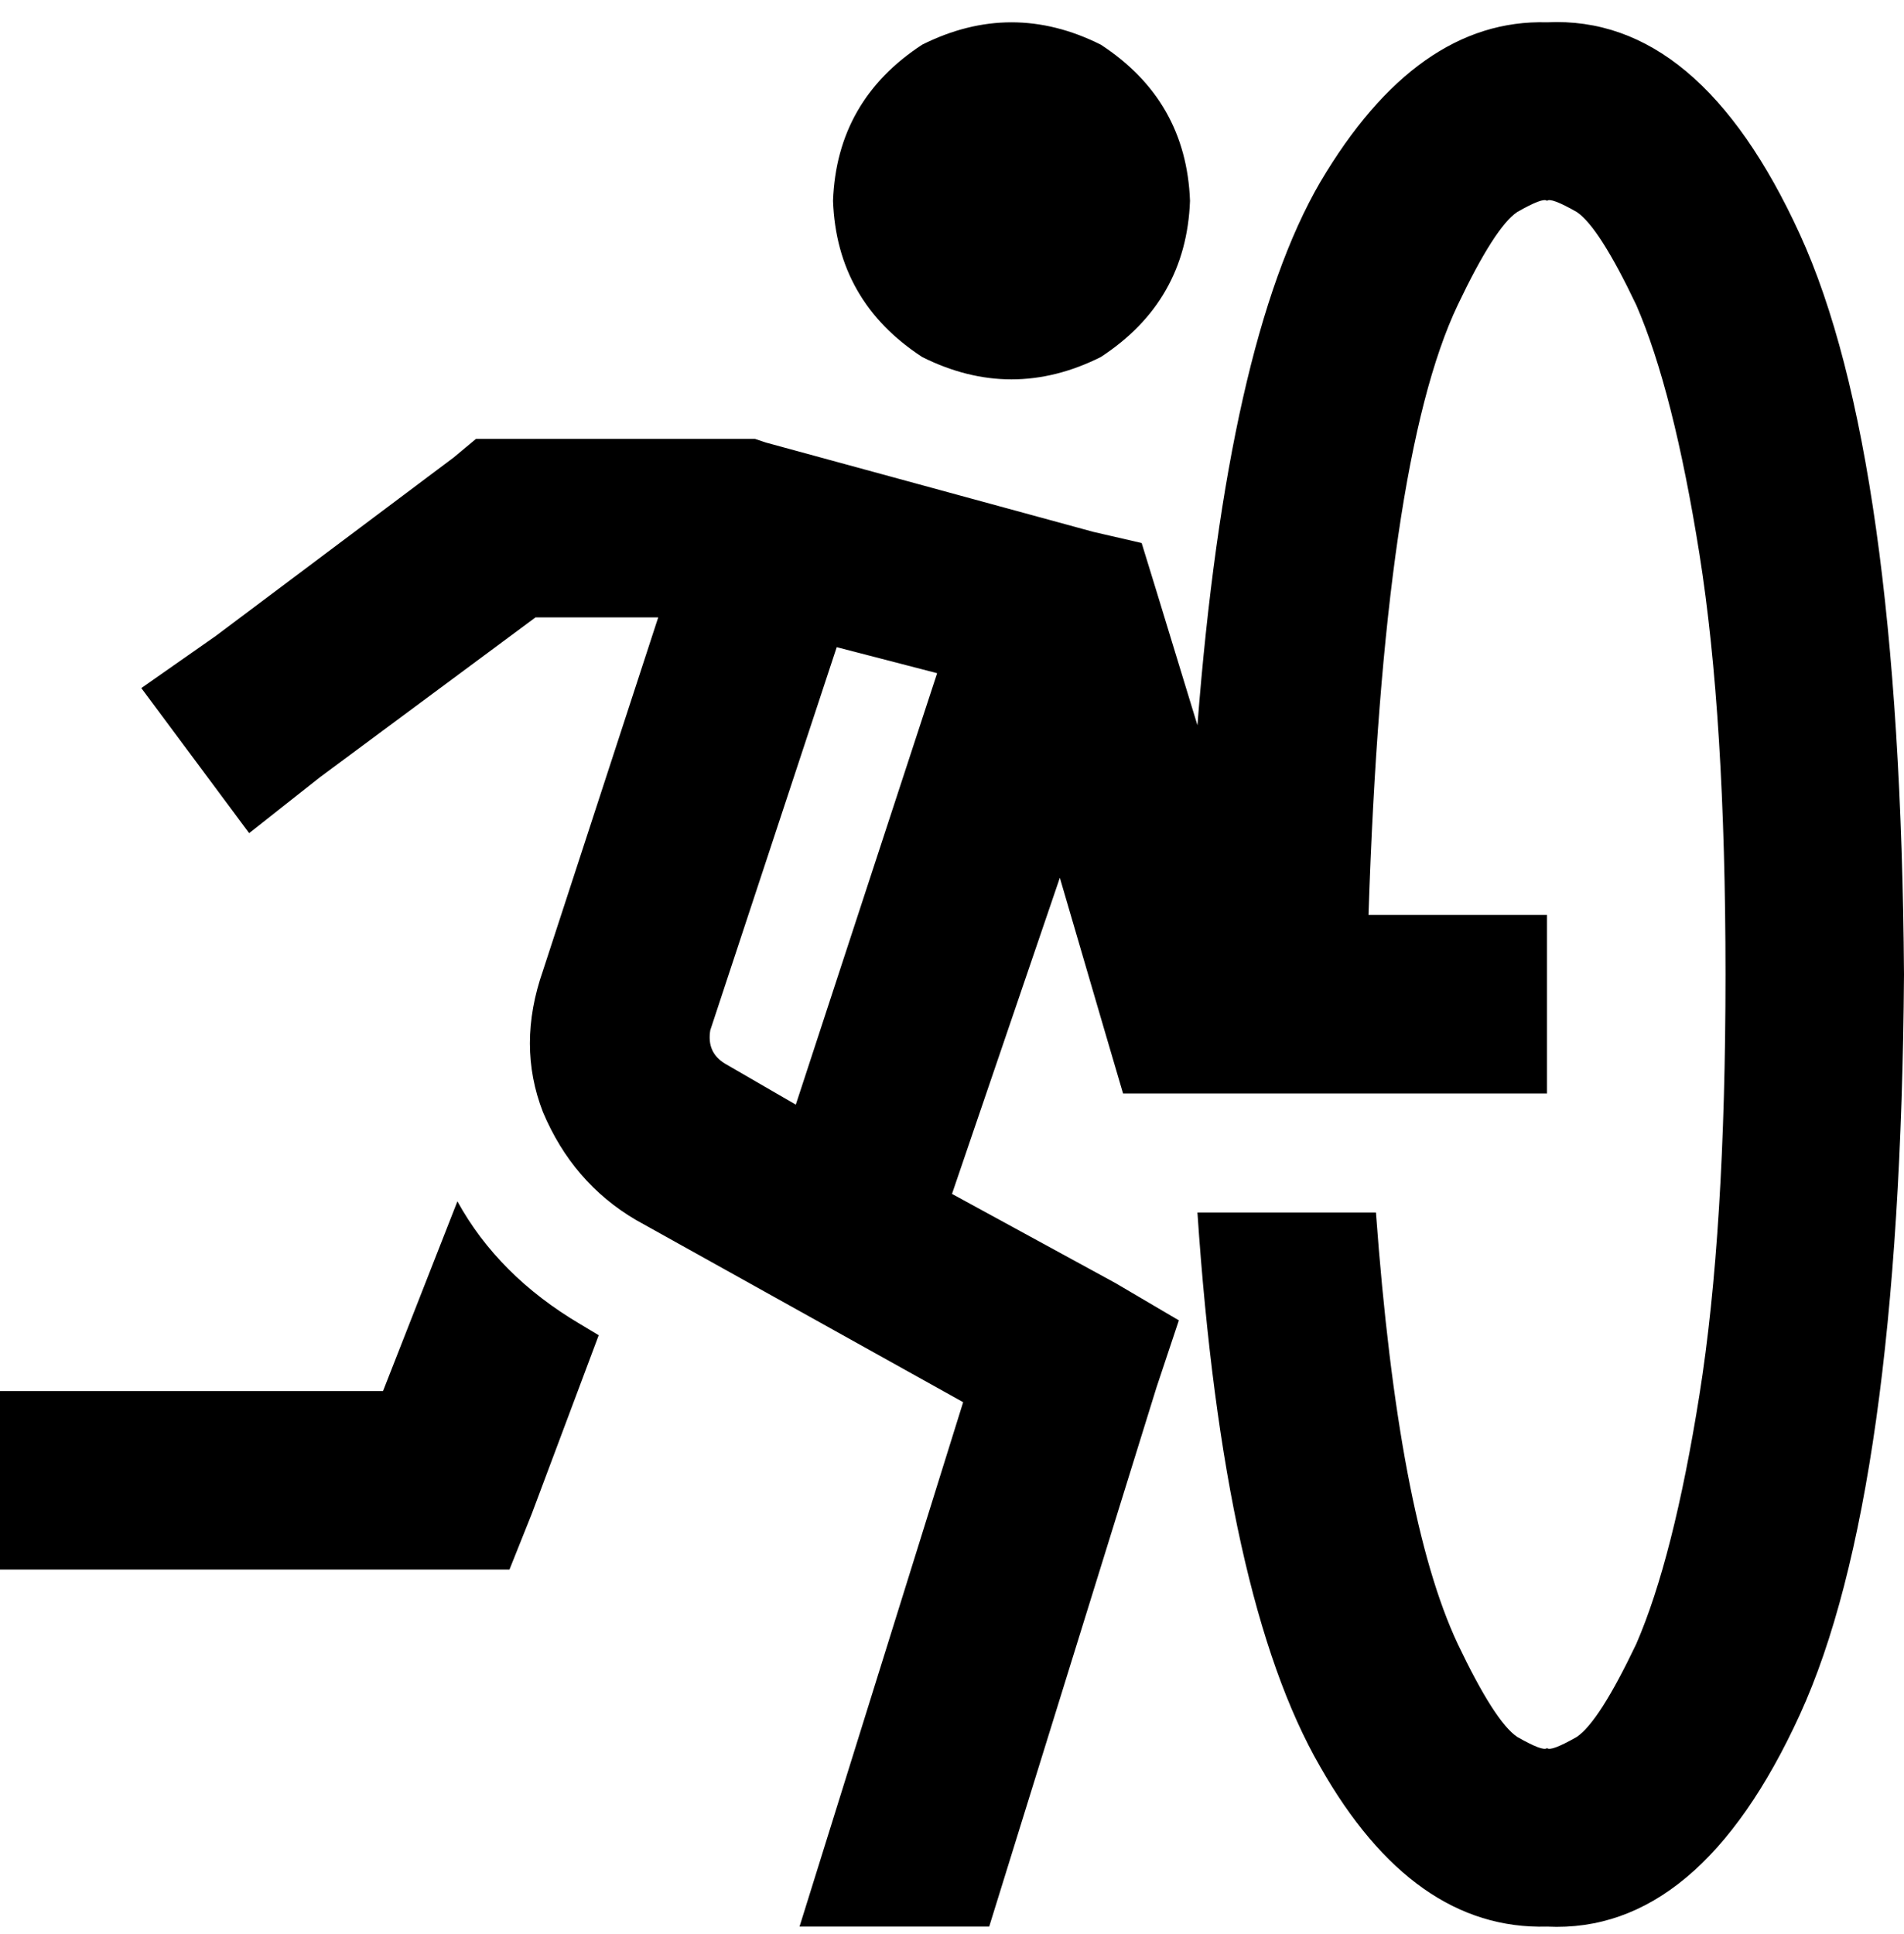 <svg viewBox="0 0 512 520">
  <path
    d="M 320 54 Q 319 27 296 12 Q 272 0 248 12 Q 225 27 224 54 Q 225 81 248 96 Q 272 108 296 96 Q 319 81 320 54 L 320 54 Z M 136 118 L 128 118 L 122 123 L 58 171 L 38 185 L 67 224 L 86 209 L 144 166 L 177 166 L 146 261 Q 139 281 146 299 Q 154 318 171 328 L 259 377 L 215 518 L 266 518 L 311 373 L 317 355 L 300 345 L 256 321 L 285 236 L 297 277 L 302 294 L 320 294 L 352 294 L 369 294 L 392 294 L 416 294 L 416 246 L 392 246 L 368 246 Q 372 124 392 82 Q 402 61 408 57 Q 415 53 416 54 L 416 54 L 416 54 Q 417 53 424 57 Q 430 61 440 82 Q 450 105 457 149 Q 464 193 464 262 Q 464 331 457 375 Q 450 419 440 442 Q 430 463 424 467 Q 417 471 416 470 L 416 470 L 416 470 Q 415 471 408 467 Q 402 463 392 442 Q 376 408 370 326 L 352 326 L 322 326 Q 329 430 355 475 Q 380 519 416 518 Q 457 520 484 461 Q 511 402 512 262 Q 511 122 484 63 Q 457 4 416 6 Q 381 5 355 49 Q 330 92 322 195 L 311 159 L 307 146 L 294 143 L 206 119 L 203 118 L 200 118 L 136 118 L 136 118 Z M 191 277 L 225 174 L 252 181 L 214 297 L 195 286 Q 190 283 191 277 L 191 277 Z M 103 374 L 24 374 L 0 374 L 0 422 L 24 422 L 120 422 L 137 422 L 143 407 L 161 359 L 156 356 Q 134 343 123 323 L 103 374 L 103 374 Z"
  />
</svg>